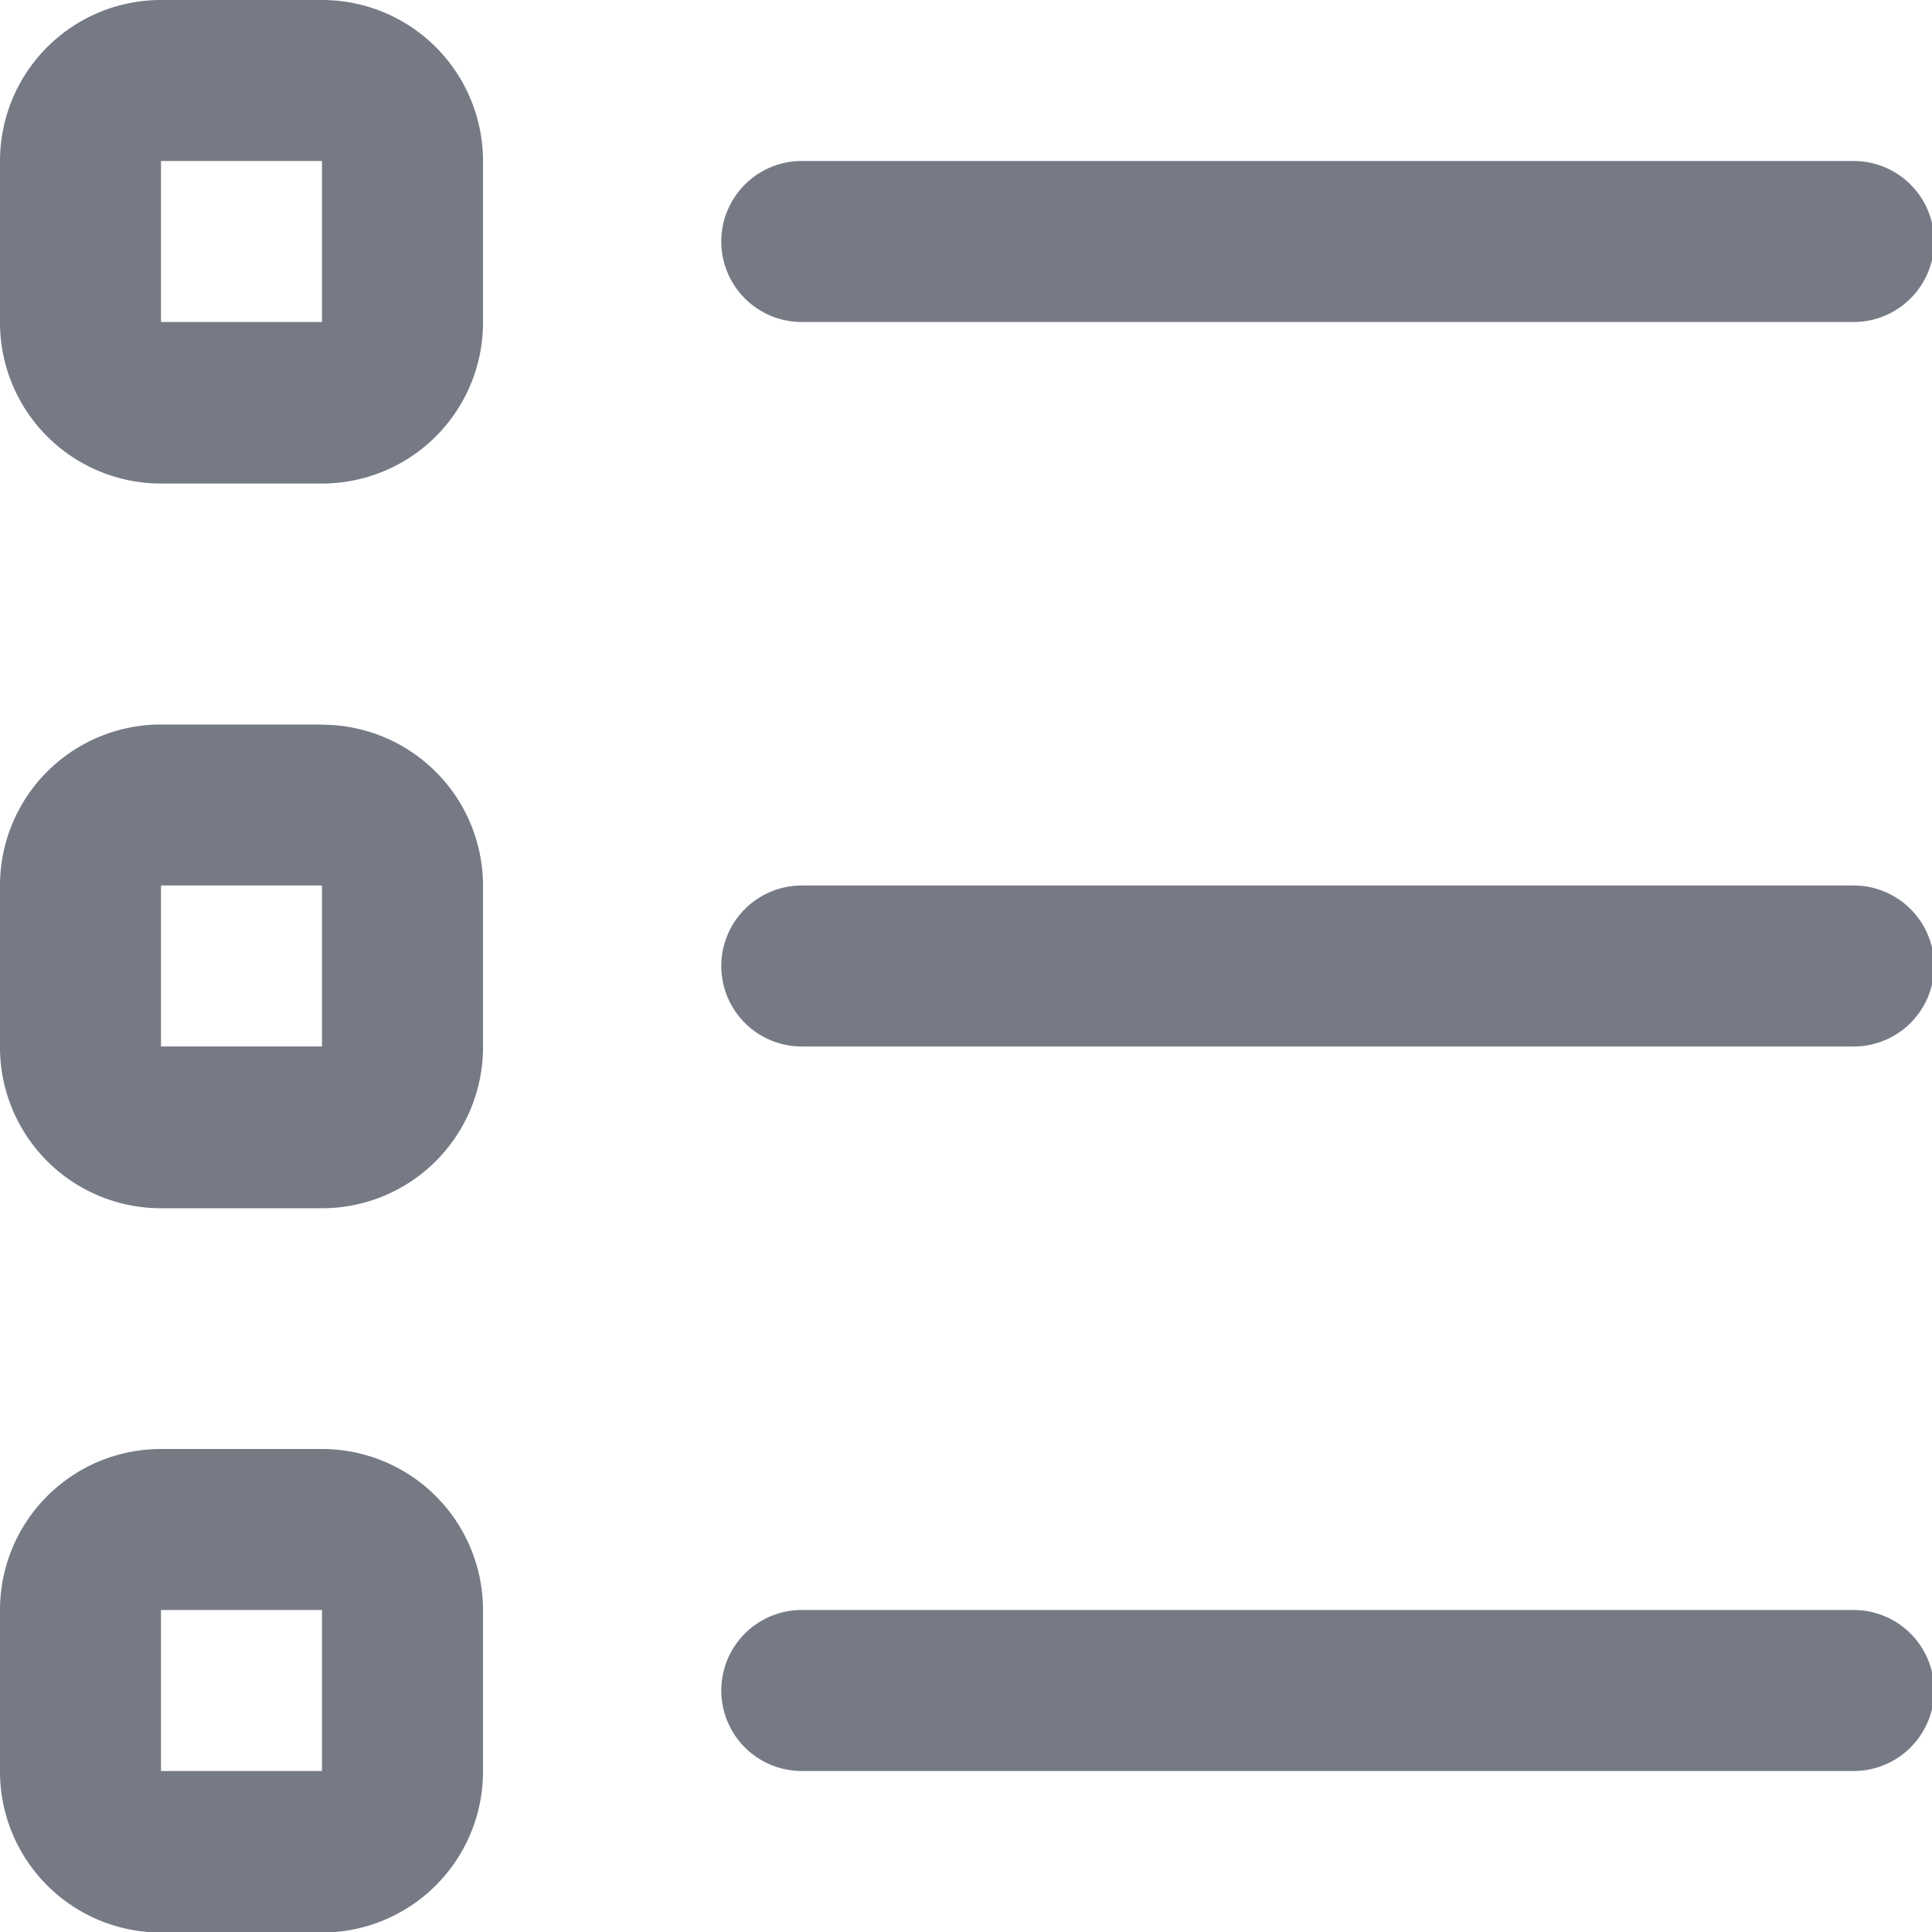 <svg xmlns="http://www.w3.org/2000/svg" width="18" height="18" viewBox="0 0 18 18">
  <g id="Group_4378" data-name="Group 4378" transform="translate(-645.53 -288.043)">
    <path id="Path_3464" data-name="Path 3464" d="M648.53,289.543l0,1.5-1.5,0,0-1.5h1.5m0-1.5h-1.5a1.5,1.5,0,0,0-1.5,1.5v1.505a1.5,1.5,0,0,0,1.5,1.5h1.5a1.5,1.5,0,0,0,1.5-1.5v-1.505a1.5,1.5,0,0,0-1.5-1.5Z" fill="#757a85"/>
    <path id="Path_3465" data-name="Path 3465" d="M662.806,291.043H653a.75.75,0,0,1,0-1.5h9.8a.75.75,0,0,1,0,1.5Z" fill="#757a85"/>
    <path id="Path_3466" data-name="Path 3466" d="M648.53,296.293l0,1.5-1.5,0,0-1.5h1.5m0-1.5h-1.5a1.5,1.5,0,0,0-1.5,1.5V297.8a1.5,1.5,0,0,0,1.5,1.5h1.5a1.5,1.5,0,0,0,1.5-1.5v-1.505a1.5,1.5,0,0,0-1.5-1.5Z" fill="#757a85"/>
    <path id="Path_3467" data-name="Path 3467" d="M662.806,297.793H653a.75.75,0,0,1,0-1.5h9.8a.75.75,0,0,1,0,1.5Z" fill="#757a85"/>
    <path id="Path_3468" data-name="Path 3468" d="M648.53,303.043l0,1.5-1.5,0,0-1.5h1.5m0-1.5h-1.5a1.5,1.5,0,0,0-1.5,1.5v1.505a1.5,1.5,0,0,0,1.5,1.5h1.5a1.5,1.5,0,0,0,1.5-1.5v-1.505a1.5,1.5,0,0,0-1.5-1.5Z" fill="#757a85"/>
    <path id="Path_3469" data-name="Path 3469" d="M662.806,304.543H653a.75.75,0,0,1,0-1.5h9.8a.75.75,0,0,1,0,1.5Z" fill="#757a85"/>
  </g>
</svg>
